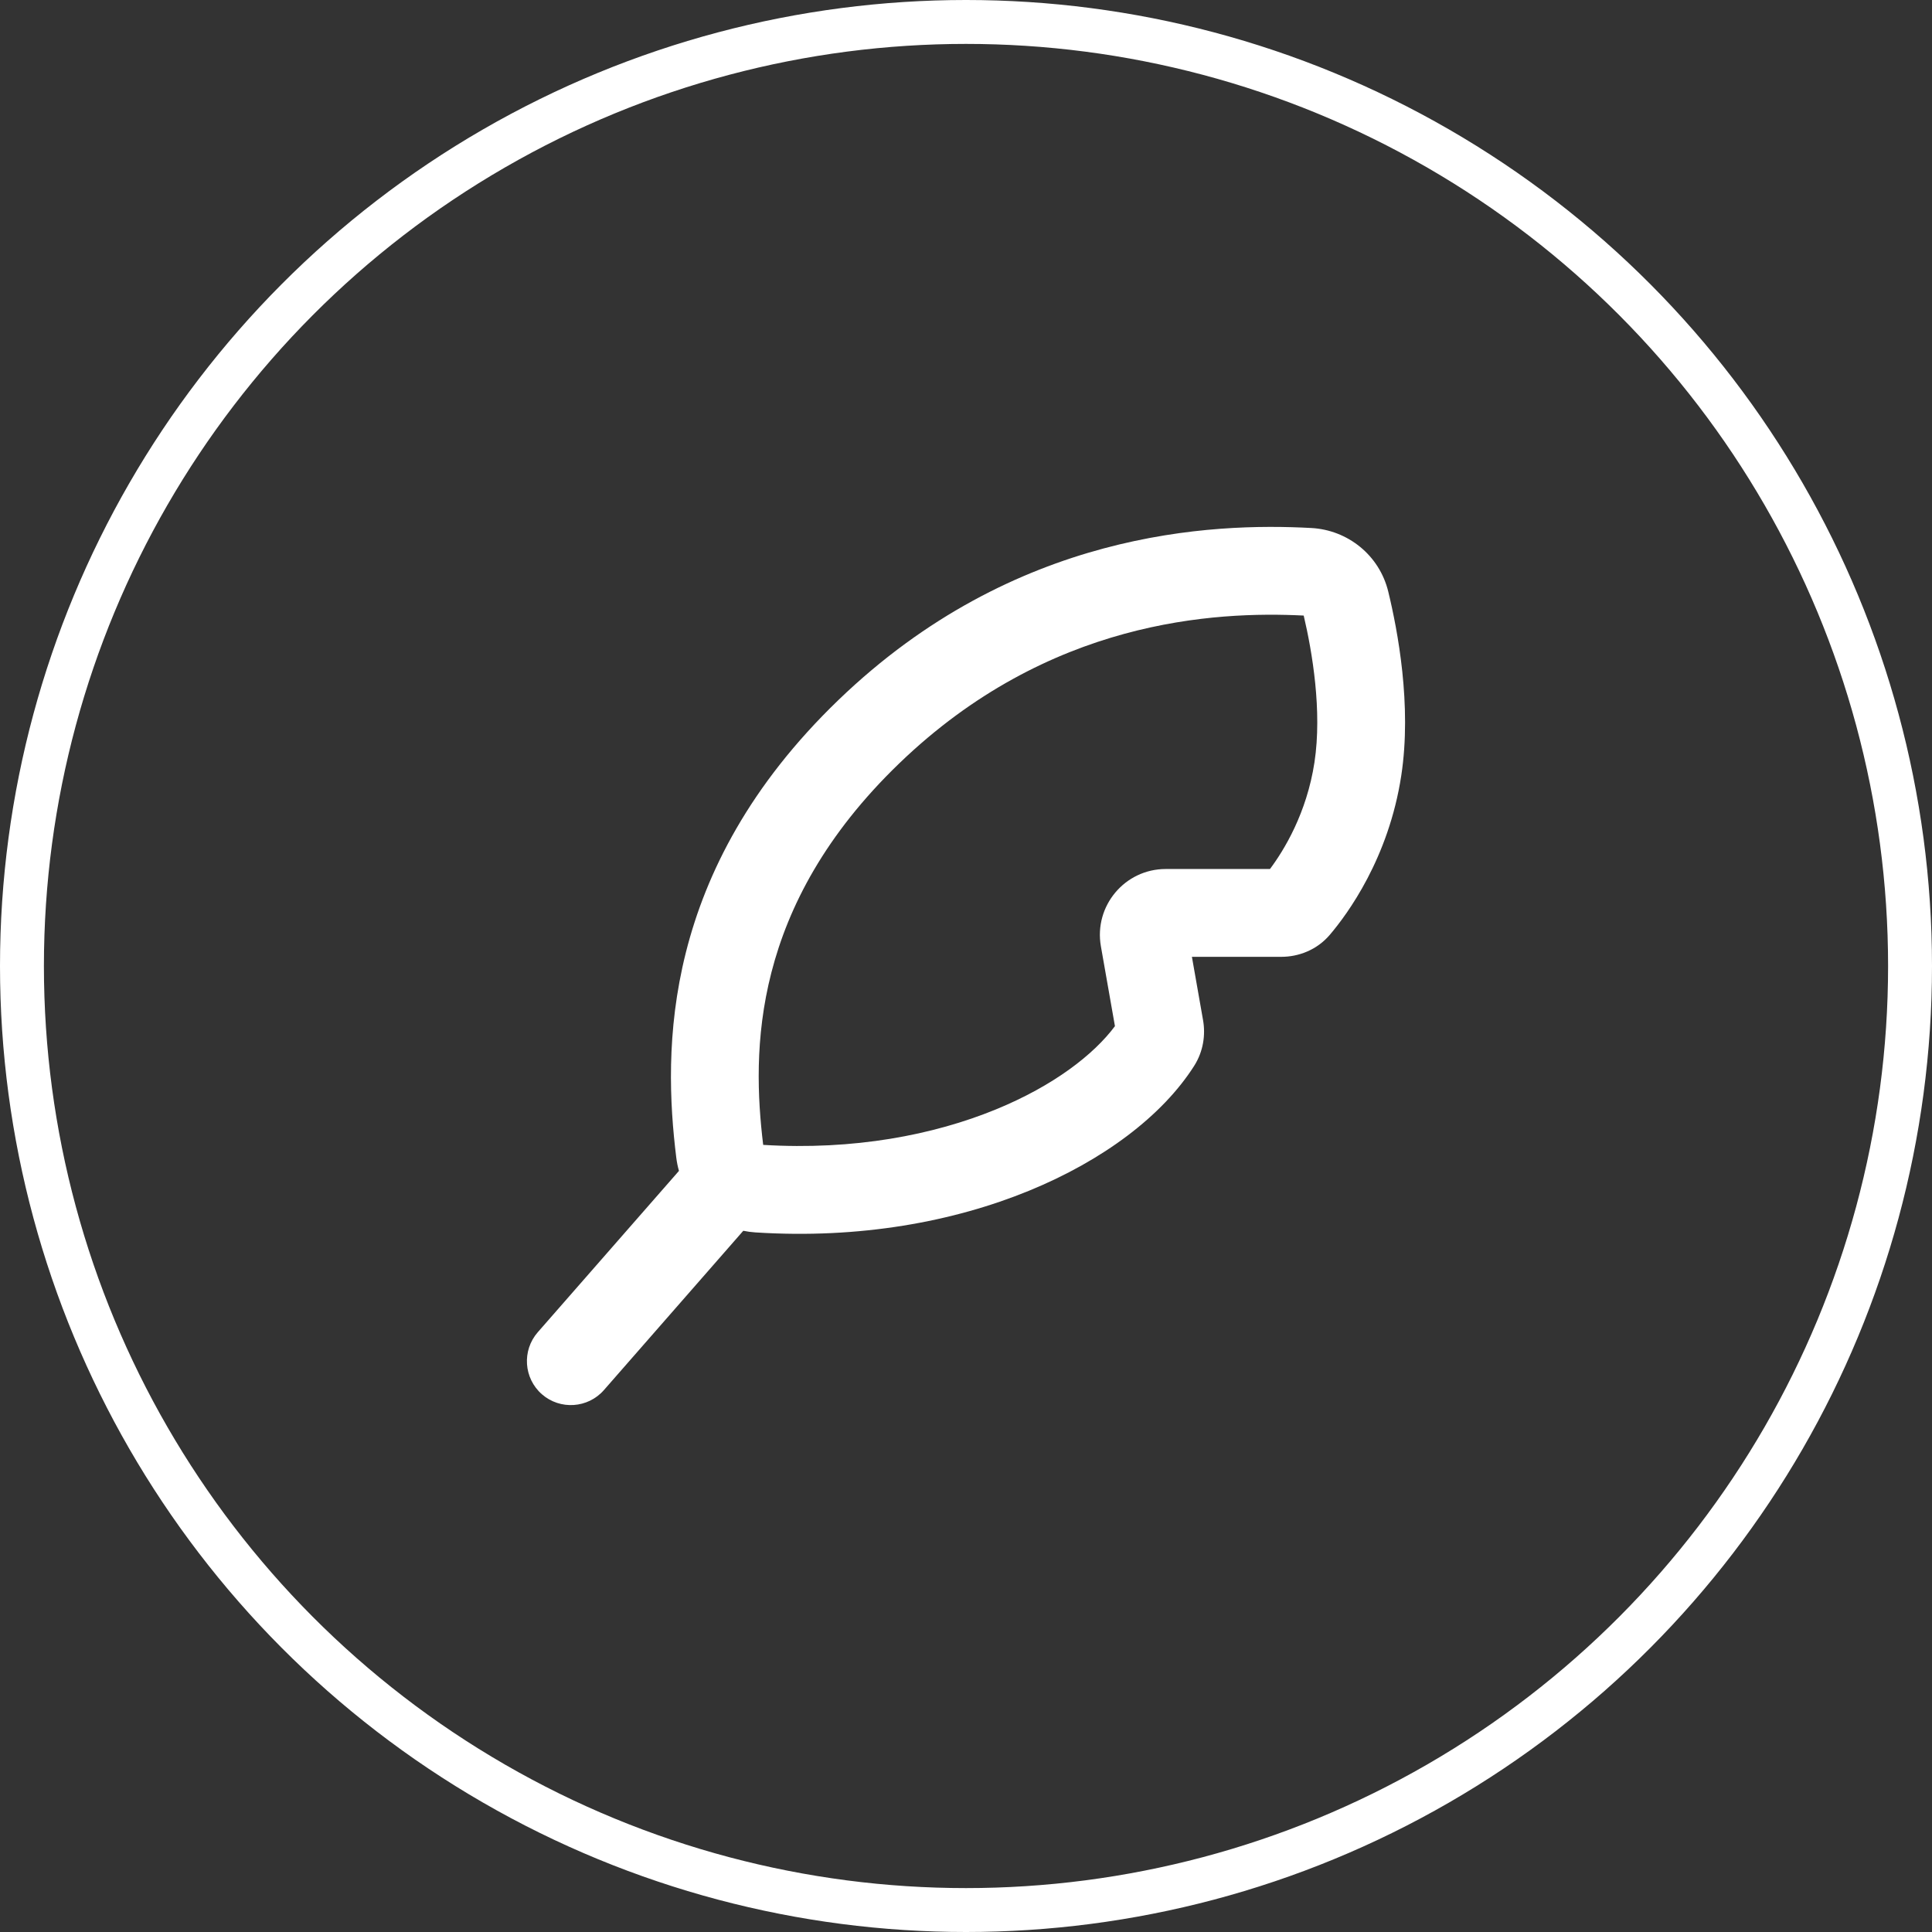 <svg width="44" height="44" viewBox="0 0 44 44" fill="none" xmlns="http://www.w3.org/2000/svg">
<rect x="0" y="0" width="44" height="44" fill="#333333" stroke="none"/>
<g clipPath="url(#clip0_707_5163)">
<circle cx="22" cy="22" r="21.5" stroke="white" strokeOpacity="0.3"/>
<path fillRule="evenodd" clipRule="evenodd" d="M29.864 12.025C27.613 11.903 23.105 12.079 19.095 15.942C15.059 19.83 15.098 23.907 15.402 26.366C15.415 26.469 15.435 26.569 15.463 26.666L12.247 30.341C11.884 30.757 11.926 31.389 12.341 31.753C12.757 32.116 13.389 32.074 13.753 31.659L16.928 28.03C17.016 28.048 17.106 28.061 17.199 28.067C19.587 28.221 21.721 27.82 23.431 27.12C25.121 26.429 26.471 25.414 27.196 24.275C27.407 23.943 27.457 23.566 27.399 23.235L27.145 21.791H29.182C29.572 21.791 29.991 21.637 30.288 21.287C30.682 20.823 31.625 19.552 31.913 17.663C32.157 16.059 31.83 14.353 31.617 13.475C31.415 12.643 30.694 12.07 29.864 12.025ZM20.482 17.383C23.881 14.109 27.674 13.918 29.691 14.019C29.885 14.842 30.114 16.191 29.936 17.362C29.759 18.522 29.241 19.366 28.923 19.791H26.549C25.617 19.791 24.911 20.633 25.072 21.551L25.392 23.37C24.914 24.012 24 24.727 22.674 25.269C21.262 25.847 19.45 26.2 17.381 26.074C17.122 23.937 17.106 20.635 20.482 17.383Z" fill="white" fillOpacity="0.3"/>
</g>
<defs>
<clipPath id="clip0_707_5163">
<rect width="44" height="44" fill="white"/>
</clipPath>
</defs>
</svg>
